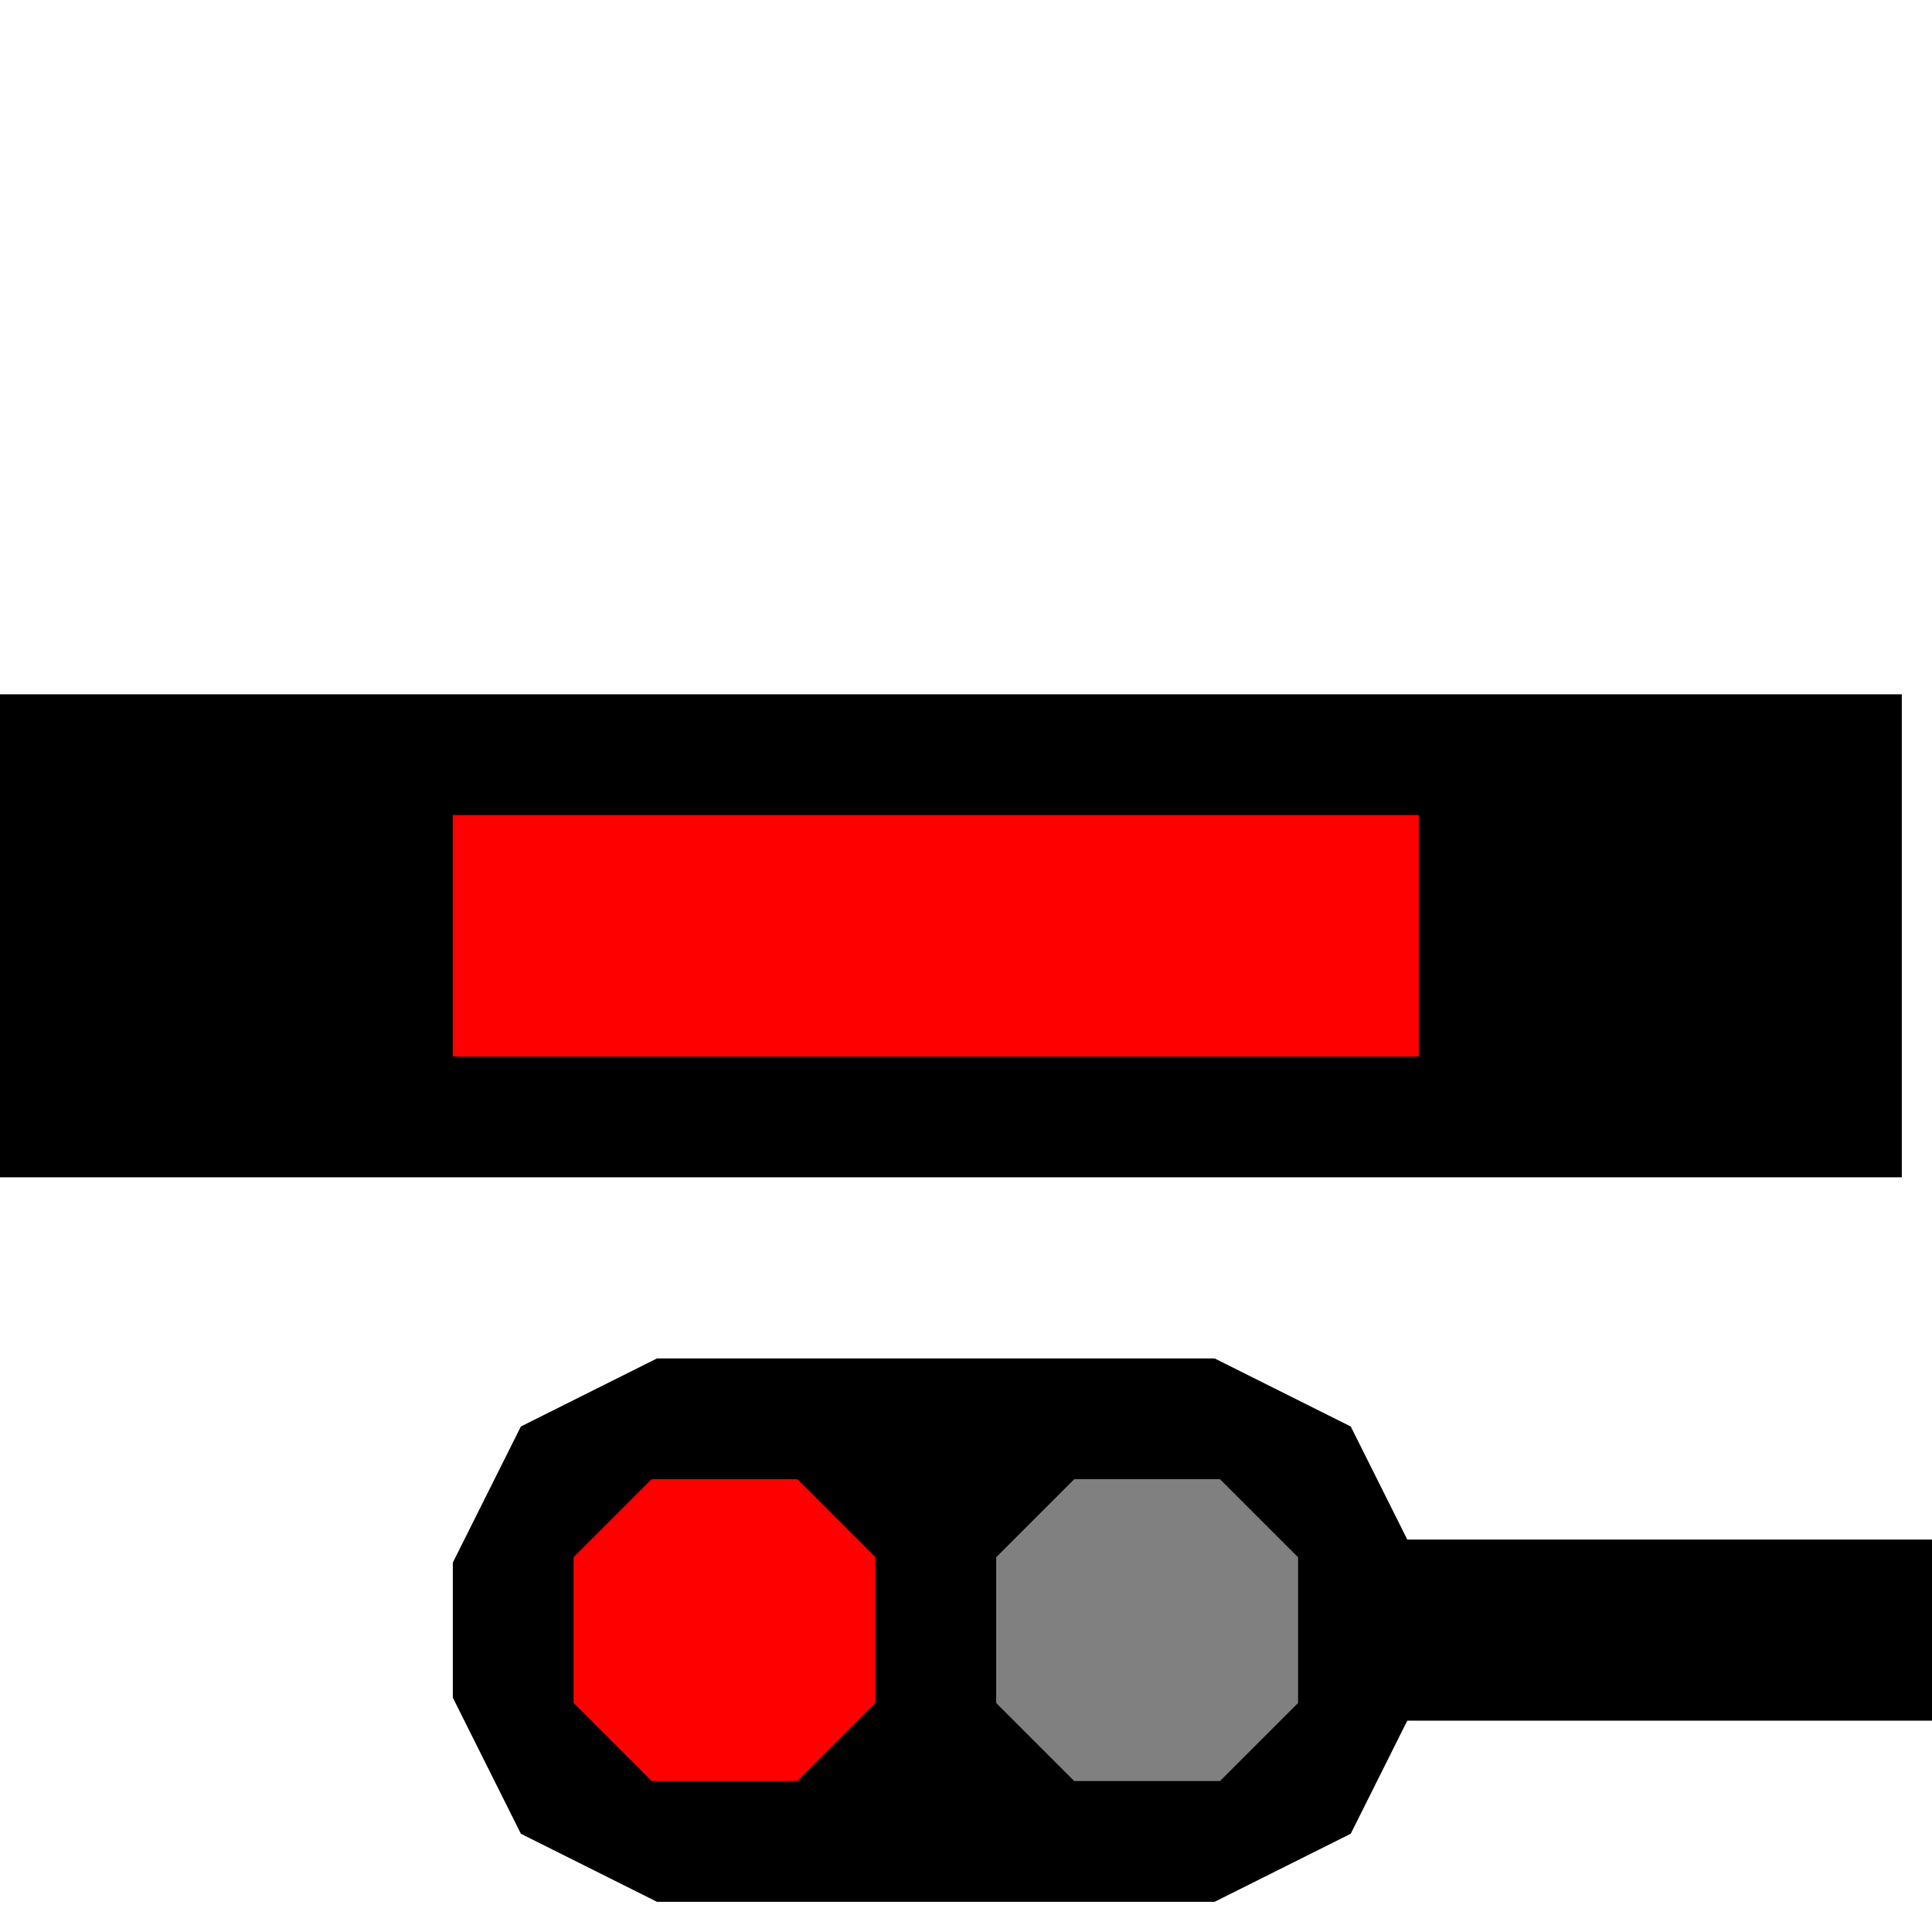 <svg width="32" height="32">
  <g>
    <!-- Track -->
    <path stroke="rgb(0,0,0)" fill="rgb(0,0,0)" d="M 0,12 L 31,12 L 31,19 L 0,19 z " />
  <!-- Ausleuchtung gelb -->
    <path stroke="rgb(255,0,0)" fill="rgb(255,0,0)" d="M 8,14 L 23,14 L 23,17 L 8,17 z " />
  </g>
  <g>
	<!-- Signal -->
	<path stroke="black" fill="black" d="M 9,30 L 11,31 L 20,31 L 22,30 L 23,28 L 32,28 L 32,26 L 23,26 L 22,24 L 20,23 L 11,23 L 9,24 L 8,26 L 8,28 L 9,30 z " />
    <path stroke="grey" fill="grey" d="M 17,26 L 18,25 L 20,25 L 21,26 L 21,28 L 20,29 L 18,29 L 17,28 L 17,26 z " />
    <path stroke="red" fill="red" d="M 10,26 L 11,25 L 13,25 L 14,26 L 14,28 L 13,29 L 11,29 L 10,28 L 10,26 z " />
  </g>
</svg>
